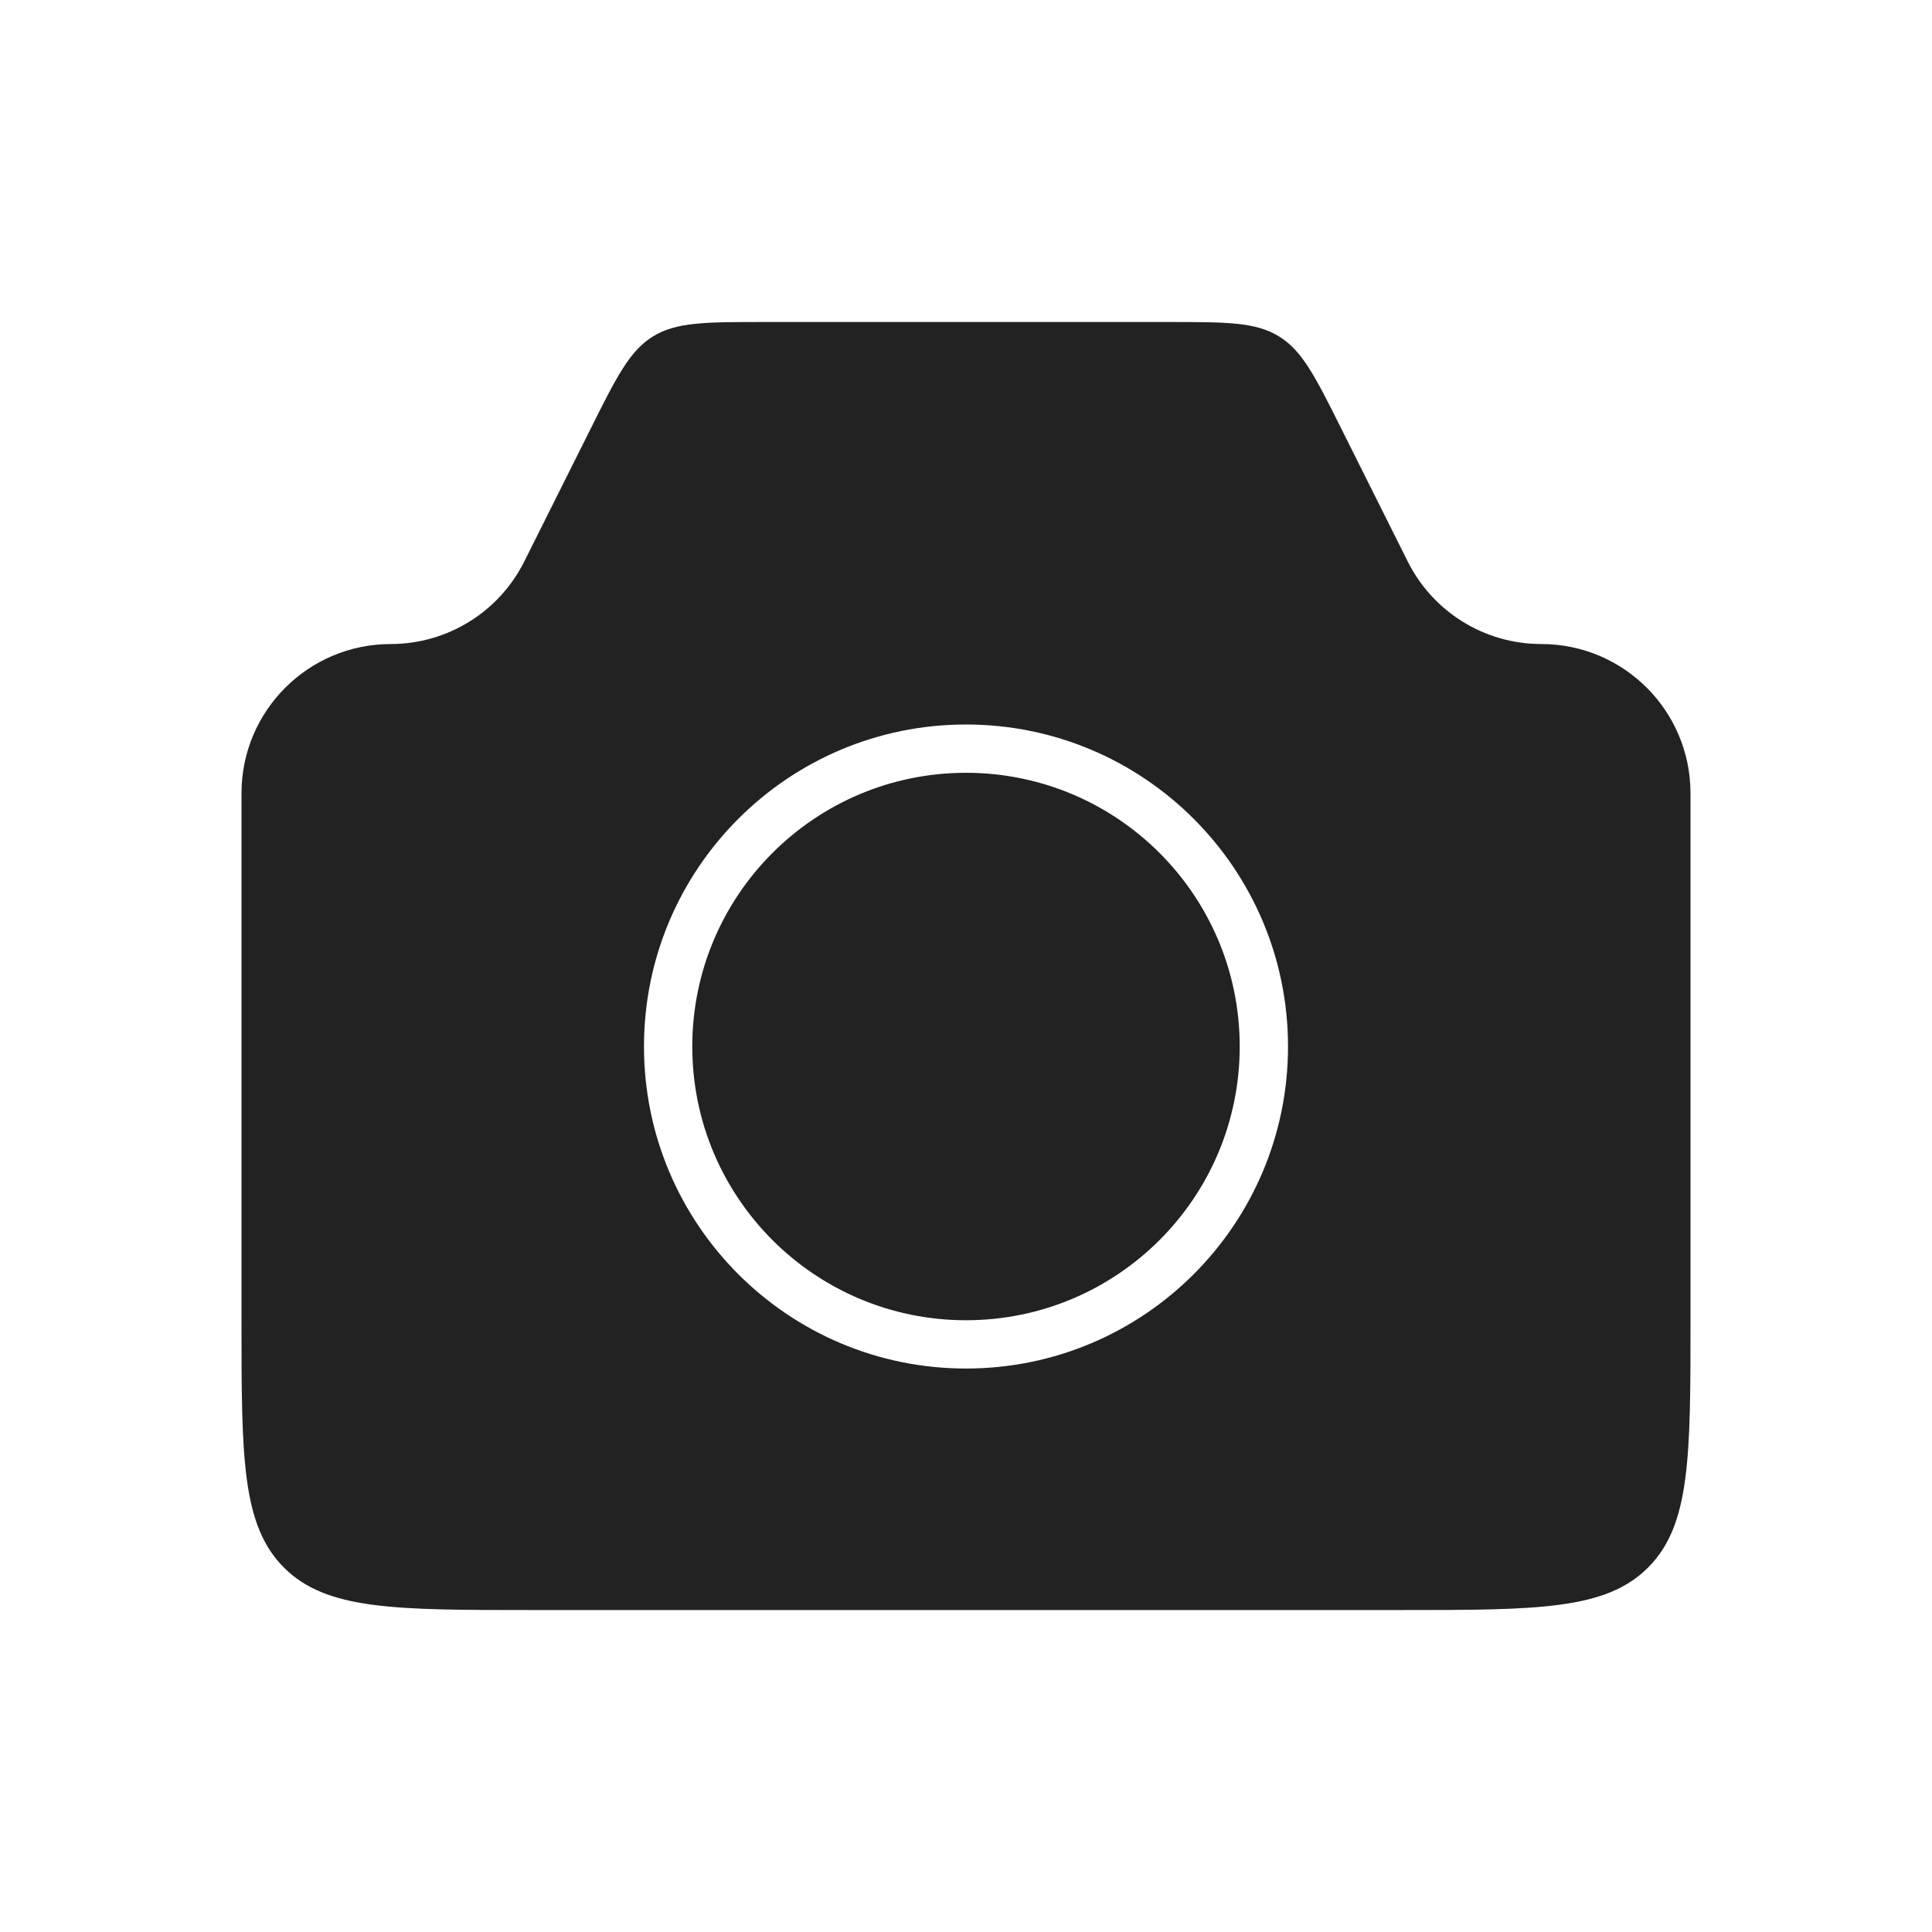 <svg width="40" height="40" viewBox="0 0 40 40" fill="none" xmlns="http://www.w3.org/2000/svg">
<path fill-rule="evenodd" clip-rule="evenodd" d="M8.09 13.334C6.384 13.334 5 14.717 5 16.424V27.334C5 30.162 5 31.576 5.879 32.455C6.757 33.334 8.172 33.334 11 33.334H29C31.828 33.334 33.243 33.334 34.121 32.455C35 31.576 35 30.162 35 27.334V16.424C35 14.717 33.617 13.334 31.91 13.334C30.739 13.334 29.669 12.672 29.146 11.626L27.772 8.878C27.234 7.802 26.965 7.264 26.482 6.966C25.999 6.667 25.397 6.667 24.195 6.667H15.806C14.603 6.667 14.001 6.667 13.518 6.966C13.035 7.264 12.766 7.802 12.228 8.878L10.854 11.626C10.331 12.672 9.261 13.334 8.09 13.334ZM25.667 21.667C25.667 24.797 23.13 27.334 20 27.334C16.87 27.334 14.333 24.797 14.333 21.667C14.333 18.537 16.87 16 20 16C23.13 16 25.667 18.537 25.667 21.667ZM26.667 21.667C26.667 25.349 23.682 28.334 20 28.334C16.318 28.334 13.333 25.349 13.333 21.667C13.333 17.985 16.318 15 20 15C23.682 15 26.667 17.985 26.667 21.667Z" fill="#222222"/>
</svg>
